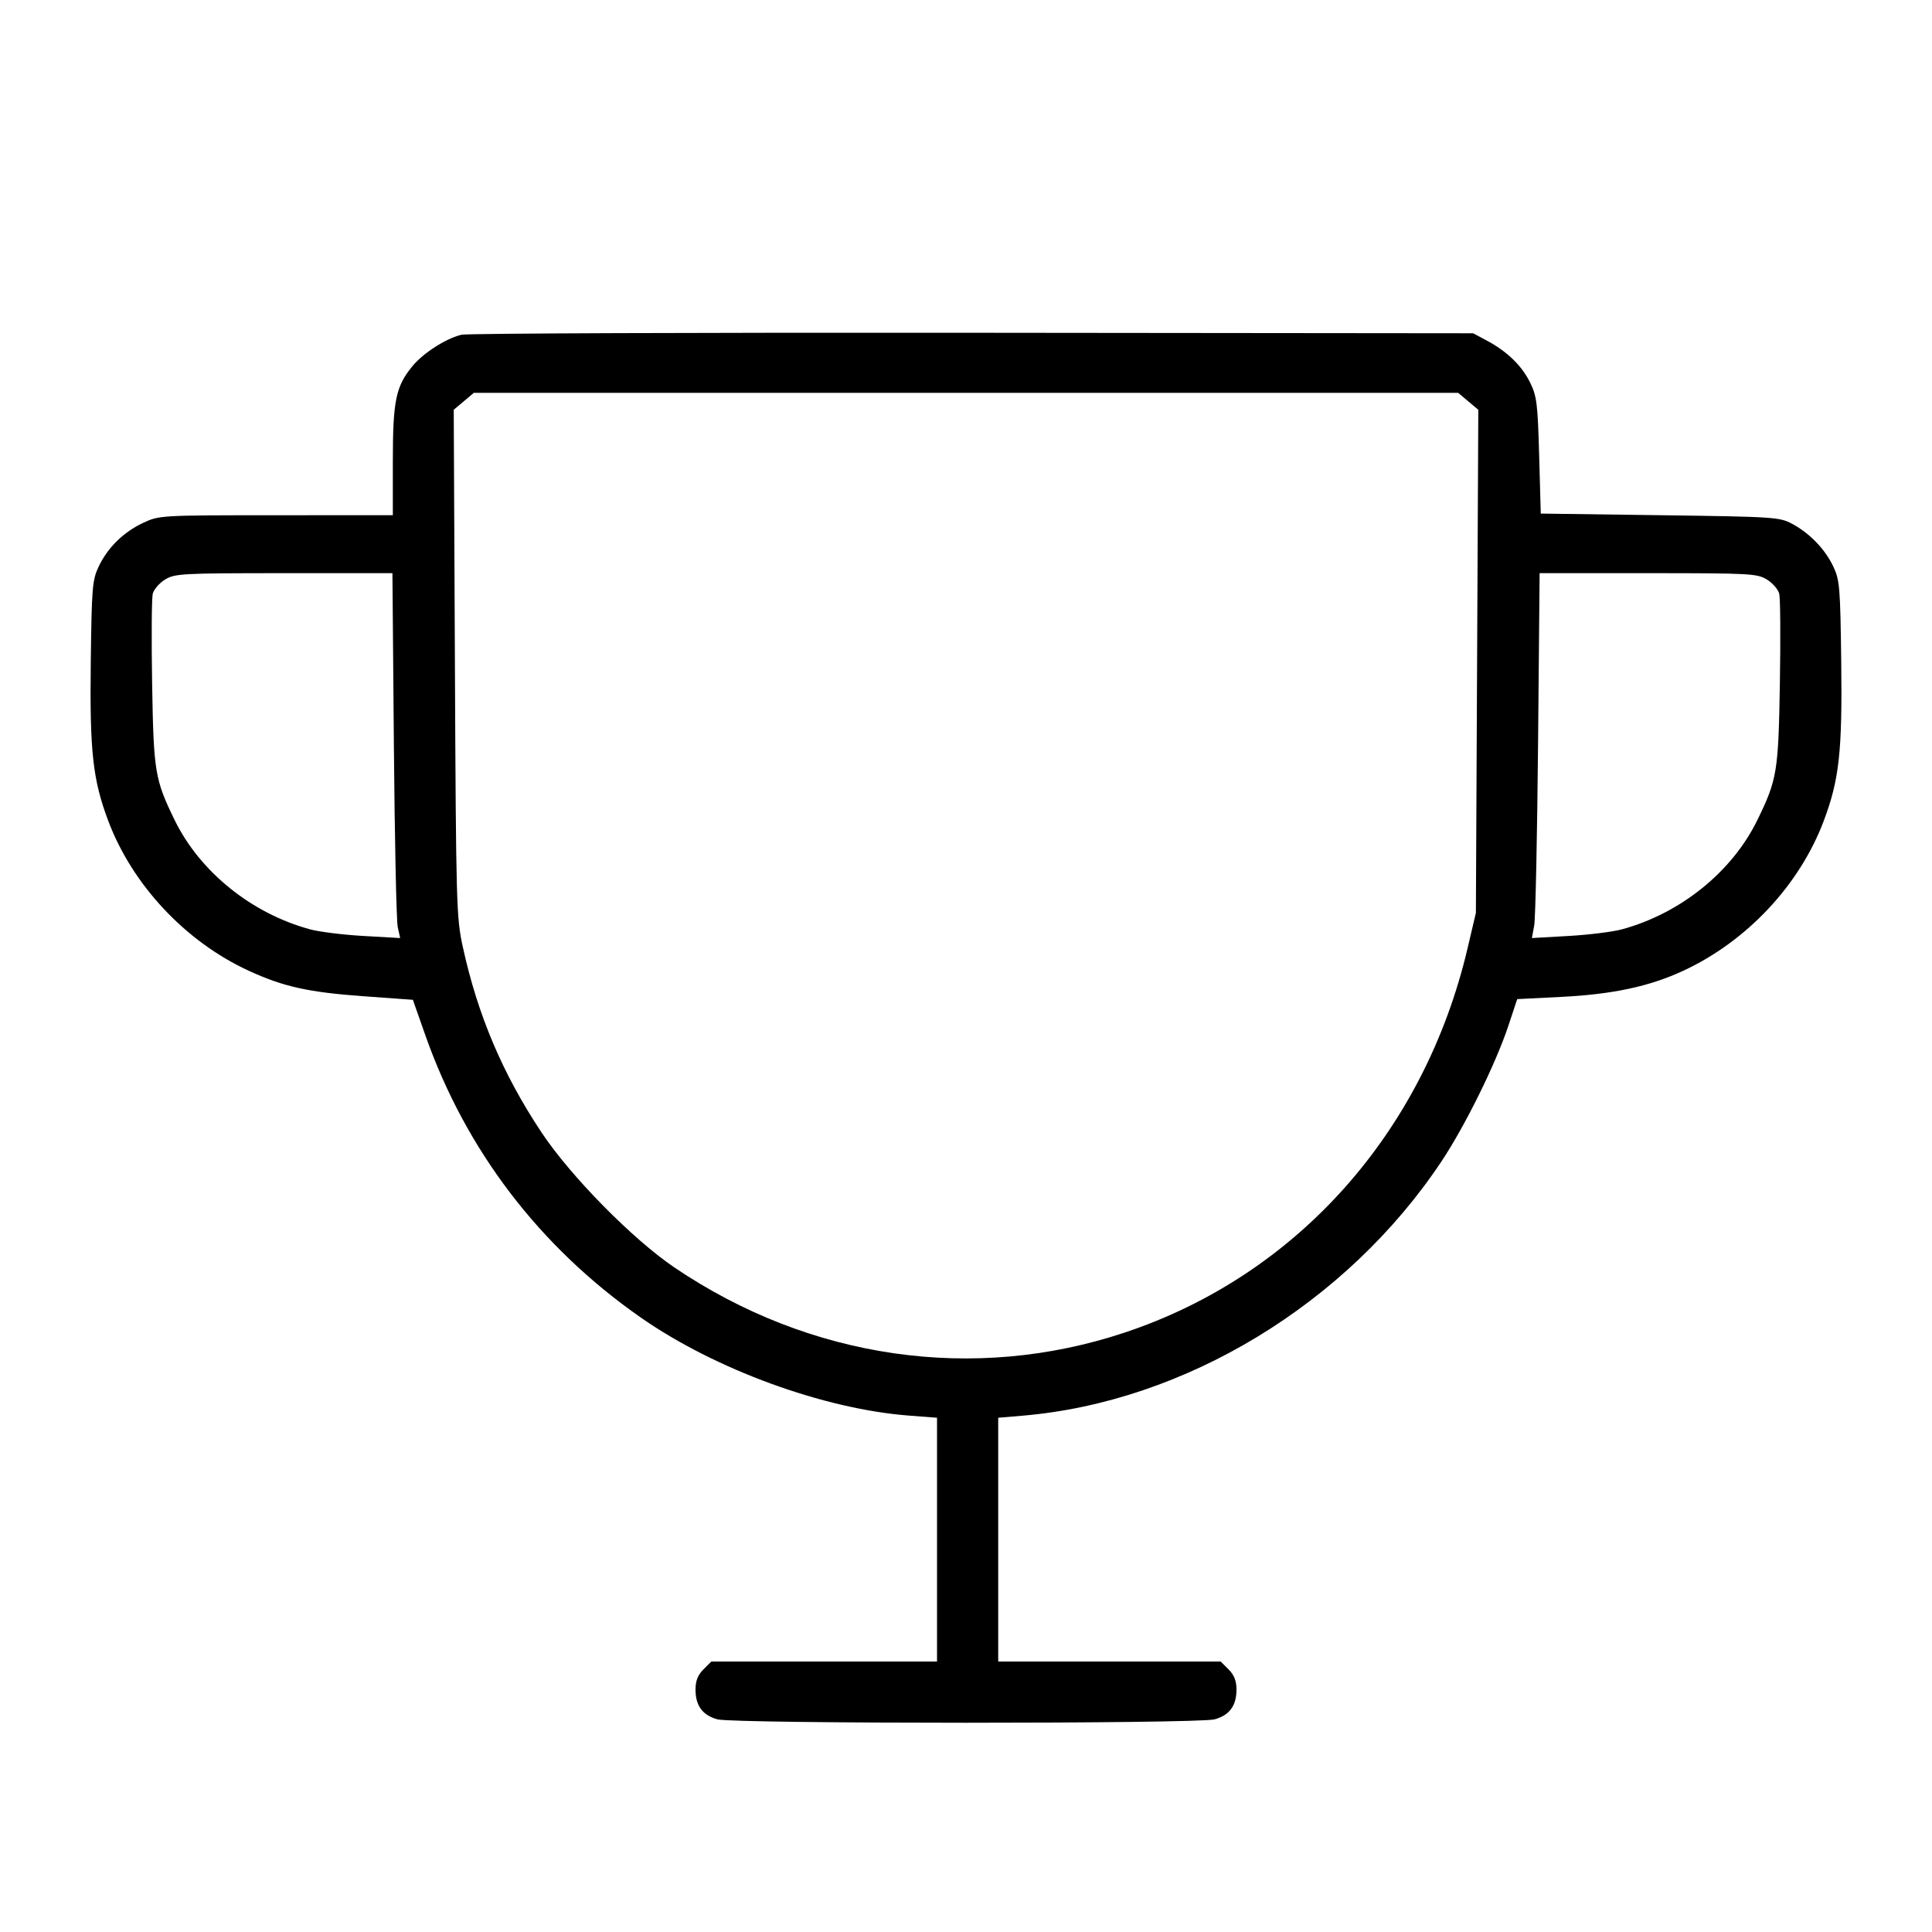 <svg fill="currentColor" viewBox="0 0 256 256" xmlns="http://www.w3.org/2000/svg"><path d="M61.155 44.353 C 59.082 44.852,56.099 46.760,54.657 48.509 C 52.447 51.190,52.053 53.091,52.053 61.089 L 52.053 68.267 36.587 68.271 C 21.270 68.275,21.099 68.285,18.987 69.273 C 16.358 70.502,14.259 72.566,13.066 75.093 C 12.230 76.864,12.150 77.848,12.027 87.783 C 11.881 99.569,12.292 103.304,14.335 108.747 C 17.521 117.234,24.553 124.750,32.921 128.612 C 37.530 130.739,40.843 131.477,48.154 132.006 L 54.708 132.480 56.342 137.124 C 61.715 152.399,71.476 165.202,84.891 174.570 C 94.732 181.442,109.110 186.702,120.432 187.573 L 124.160 187.859 124.160 204.010 L 124.160 220.160 109.207 220.160 L 94.255 220.160 93.207 221.207 C 92.461 221.954,92.160 222.723,92.160 223.886 C 92.160 226.012,93.088 227.276,95.053 227.821 C 97.230 228.426,158.770 228.426,160.947 227.821 C 162.912 227.276,163.840 226.012,163.840 223.886 C 163.840 222.723,163.539 221.954,162.793 221.207 L 161.745 220.160 147.006 220.160 L 132.267 220.160 132.267 204.009 L 132.267 187.859 135.489 187.586 C 157.000 185.768,178.434 172.763,190.987 153.914 C 194.149 149.165,198.203 140.939,199.892 135.847 L 201.038 132.387 206.866 132.094 C 213.683 131.752,218.521 130.719,222.994 128.653 C 231.454 124.744,238.466 117.268,241.665 108.747 C 243.708 103.304,244.119 99.569,243.973 87.783 C 243.850 77.848,243.770 76.864,242.934 75.093 C 241.841 72.778,239.801 70.658,237.463 69.406 C 235.801 68.516,235.115 68.472,219.947 68.267 L 204.160 68.053 203.947 60.373 C 203.754 53.453,203.636 52.495,202.744 50.685 C 201.641 48.444,199.700 46.564,197.001 45.123 L 195.200 44.160 128.853 44.094 C 92.363 44.057,61.898 44.174,61.155 44.353 M194.549 53.176 L 195.883 54.299 195.723 87.629 L 195.563 120.960 194.459 125.653 C 188.726 150.044,171.839 168.974,149.038 176.569 C 129.035 183.232,107.340 180.102,89.387 167.963 C 83.828 164.204,75.608 155.853,71.744 150.038 C 66.607 142.309,63.296 134.503,61.328 125.484 C 60.471 121.557,60.427 119.989,60.278 87.841 L 60.122 54.295 61.454 53.174 L 62.785 52.053 128.000 52.053 L 193.215 52.053 194.549 53.176 M52.190 98.667 C 52.294 111.163,52.525 122.041,52.702 122.842 L 53.024 124.297 48.165 124.021 C 45.493 123.869,42.316 123.476,41.105 123.148 C 33.327 121.038,26.481 115.516,23.135 108.651 C 20.519 103.284,20.351 102.263,20.157 90.527 C 20.058 84.584,20.096 79.250,20.240 78.674 C 20.385 78.098,21.122 77.250,21.878 76.788 C 23.173 75.999,24.091 75.950,37.626 75.948 L 51.999 75.947 52.190 98.667 M234.122 76.788 C 234.878 77.250,235.615 78.098,235.760 78.674 C 235.904 79.250,235.942 84.584,235.843 90.527 C 235.649 102.263,235.481 103.284,232.865 108.651 C 229.519 115.516,222.673 121.038,214.895 123.148 C 213.684 123.476,210.509 123.869,207.839 124.021 L 202.984 124.296 203.291 122.628 C 203.459 121.711,203.689 110.832,203.802 98.453 L 204.007 75.947 218.377 75.948 C 231.909 75.950,232.827 75.999,234.122 76.788 " stroke="none" fill-rule="evenodd"></path></svg>